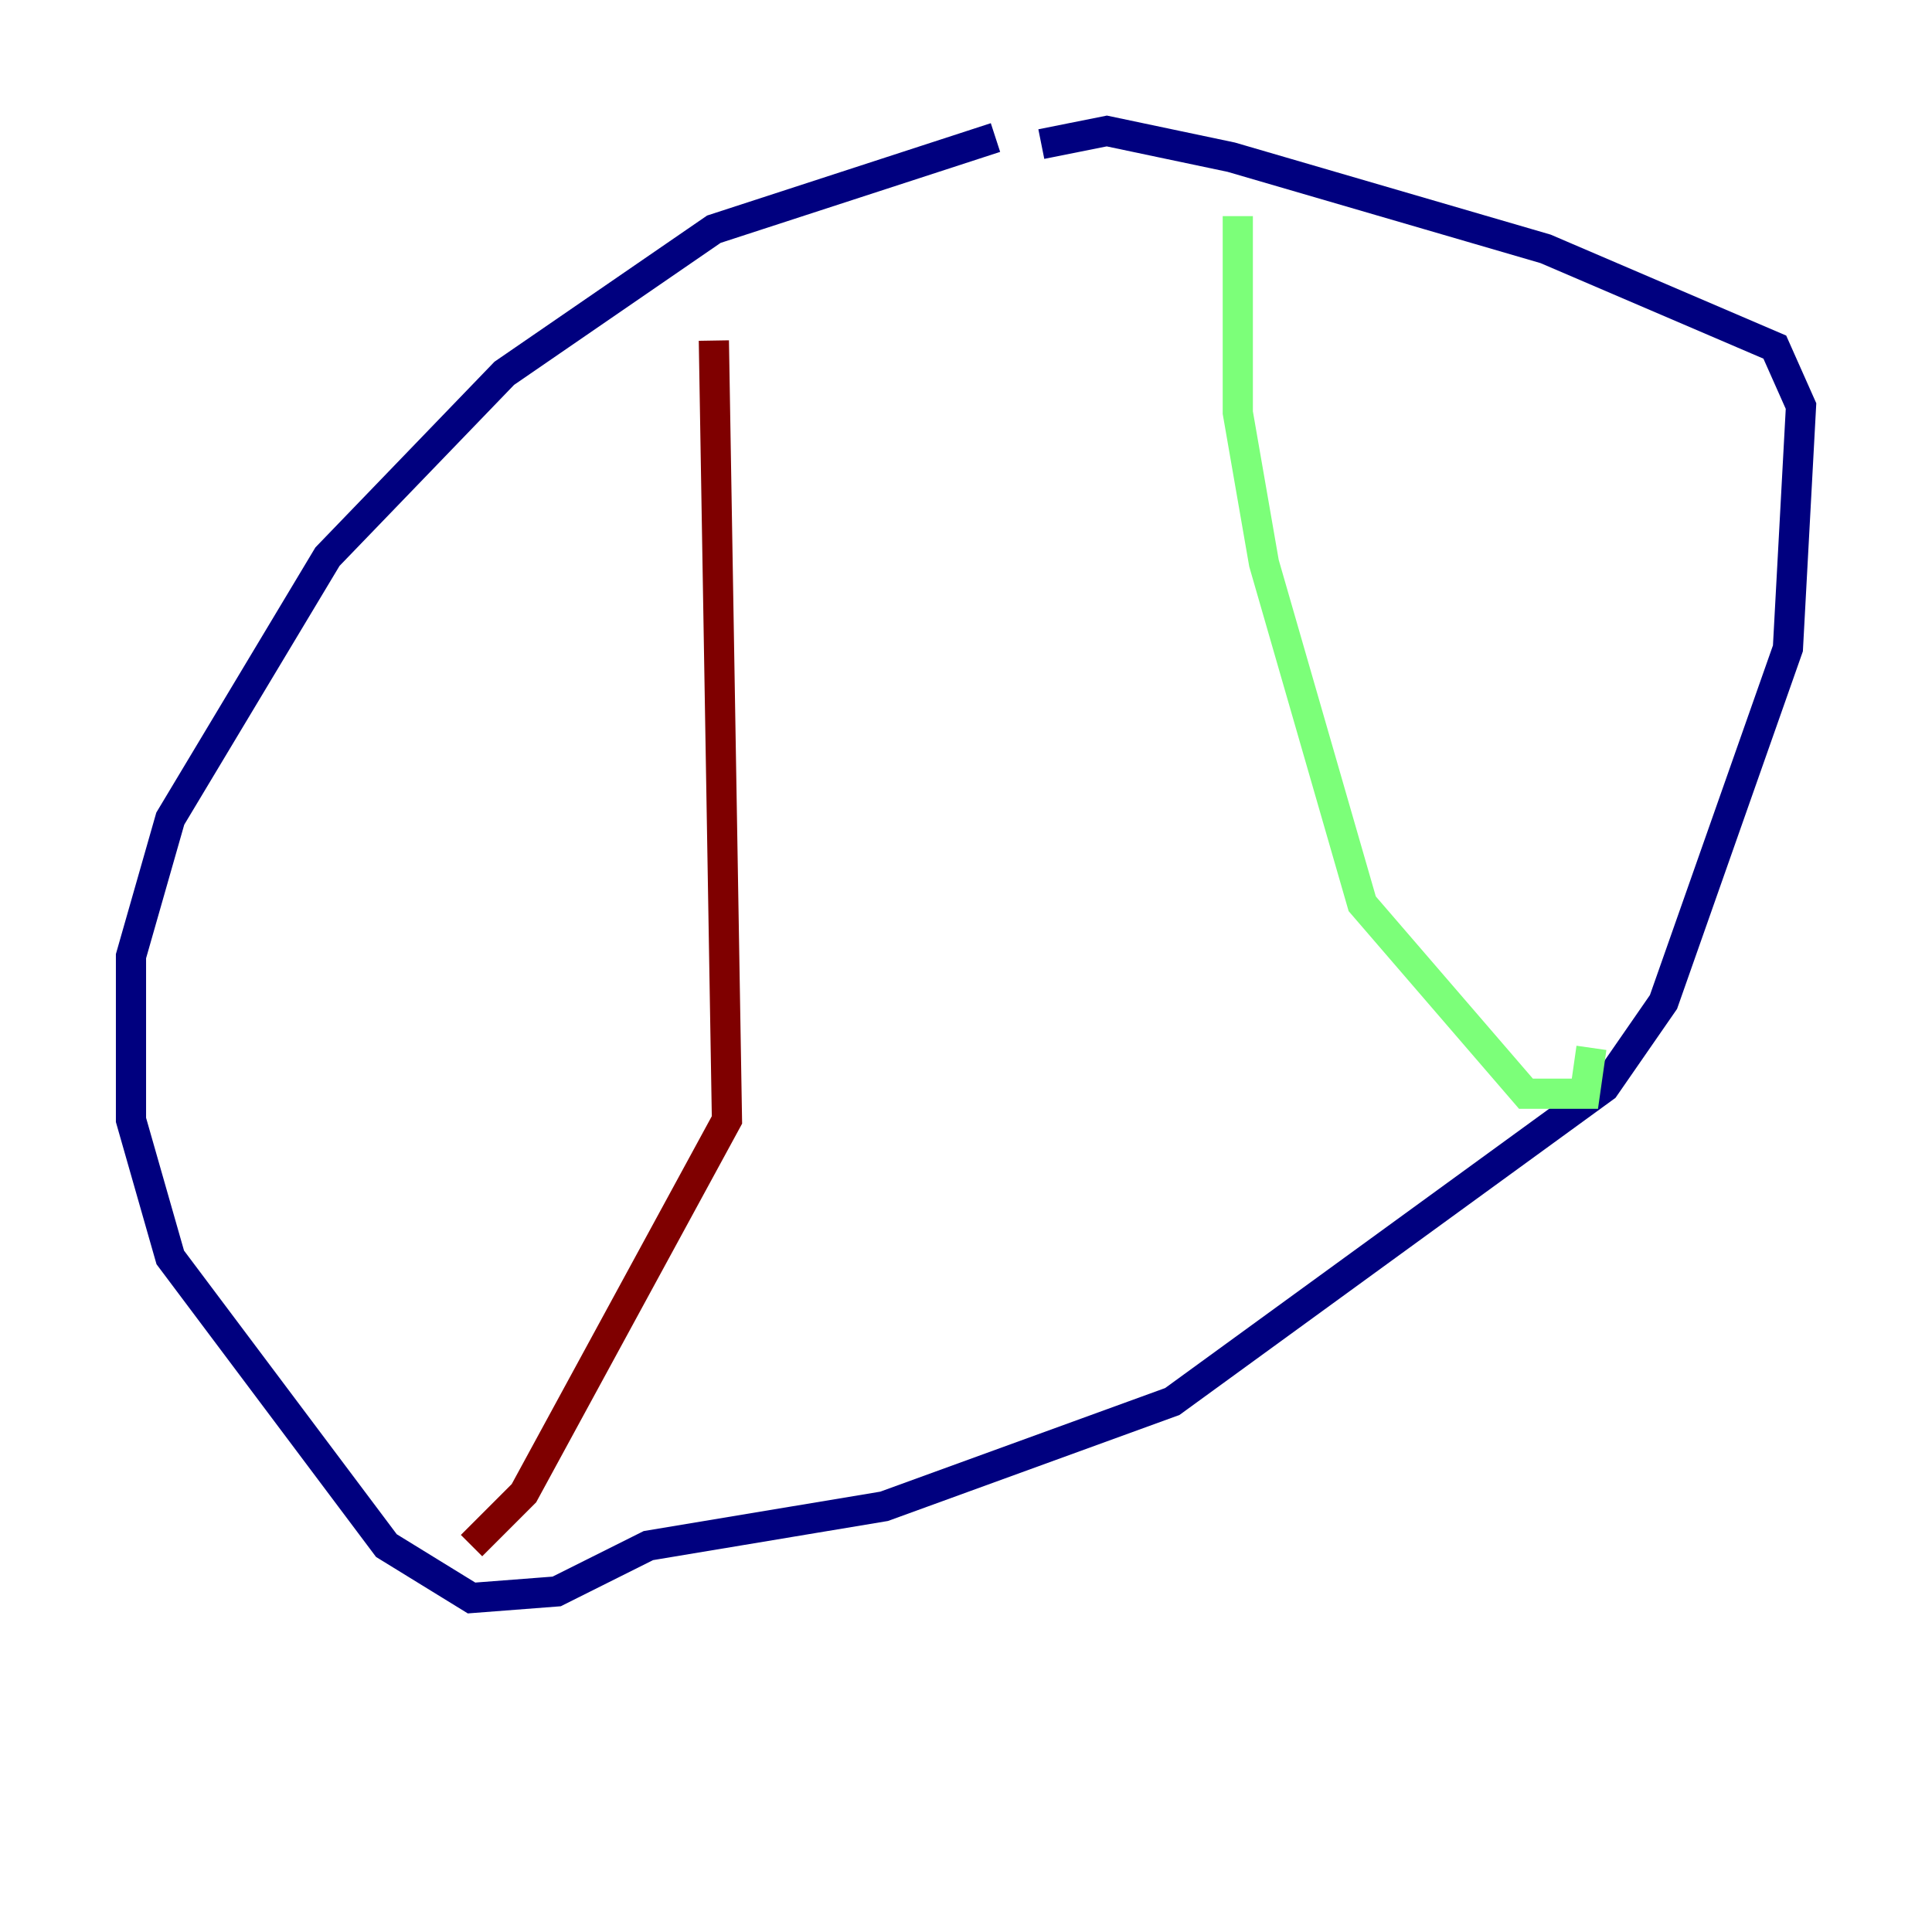 <?xml version="1.0" encoding="utf-8" ?>
<svg baseProfile="tiny" height="128" version="1.2" viewBox="0,0,128,128" width="128" xmlns="http://www.w3.org/2000/svg" xmlns:ev="http://www.w3.org/2001/xml-events" xmlns:xlink="http://www.w3.org/1999/xlink"><defs /><polyline fill="none" points="65.953,9.112 47.295,15.186 33.41,24.732 21.695,36.881 11.281,54.237 8.678,63.349 8.678,74.197 11.281,83.308 25.6,102.4 31.241,105.871 36.881,105.437 42.956,102.4 58.576,99.797 77.668,92.854 106.305,72.027 110.21,66.386 118.454,42.956 119.322,26.902 117.586,22.997 102.4,16.488 81.573,10.414 73.329,8.678 68.99,9.546" stroke="#00007f" stroke-width="2" /><polyline fill="none" points="82.007,14.319 82.007,27.336 83.742,37.315 90.251,59.878 101.098,72.461 105.003,72.461 105.437,69.424" stroke="#7cff79" stroke-width="2" /><polyline fill="none" points="47.295,22.563 48.163,74.197 34.712,98.929 31.241,102.4" stroke="#7f0000" stroke-width="2" /></svg>